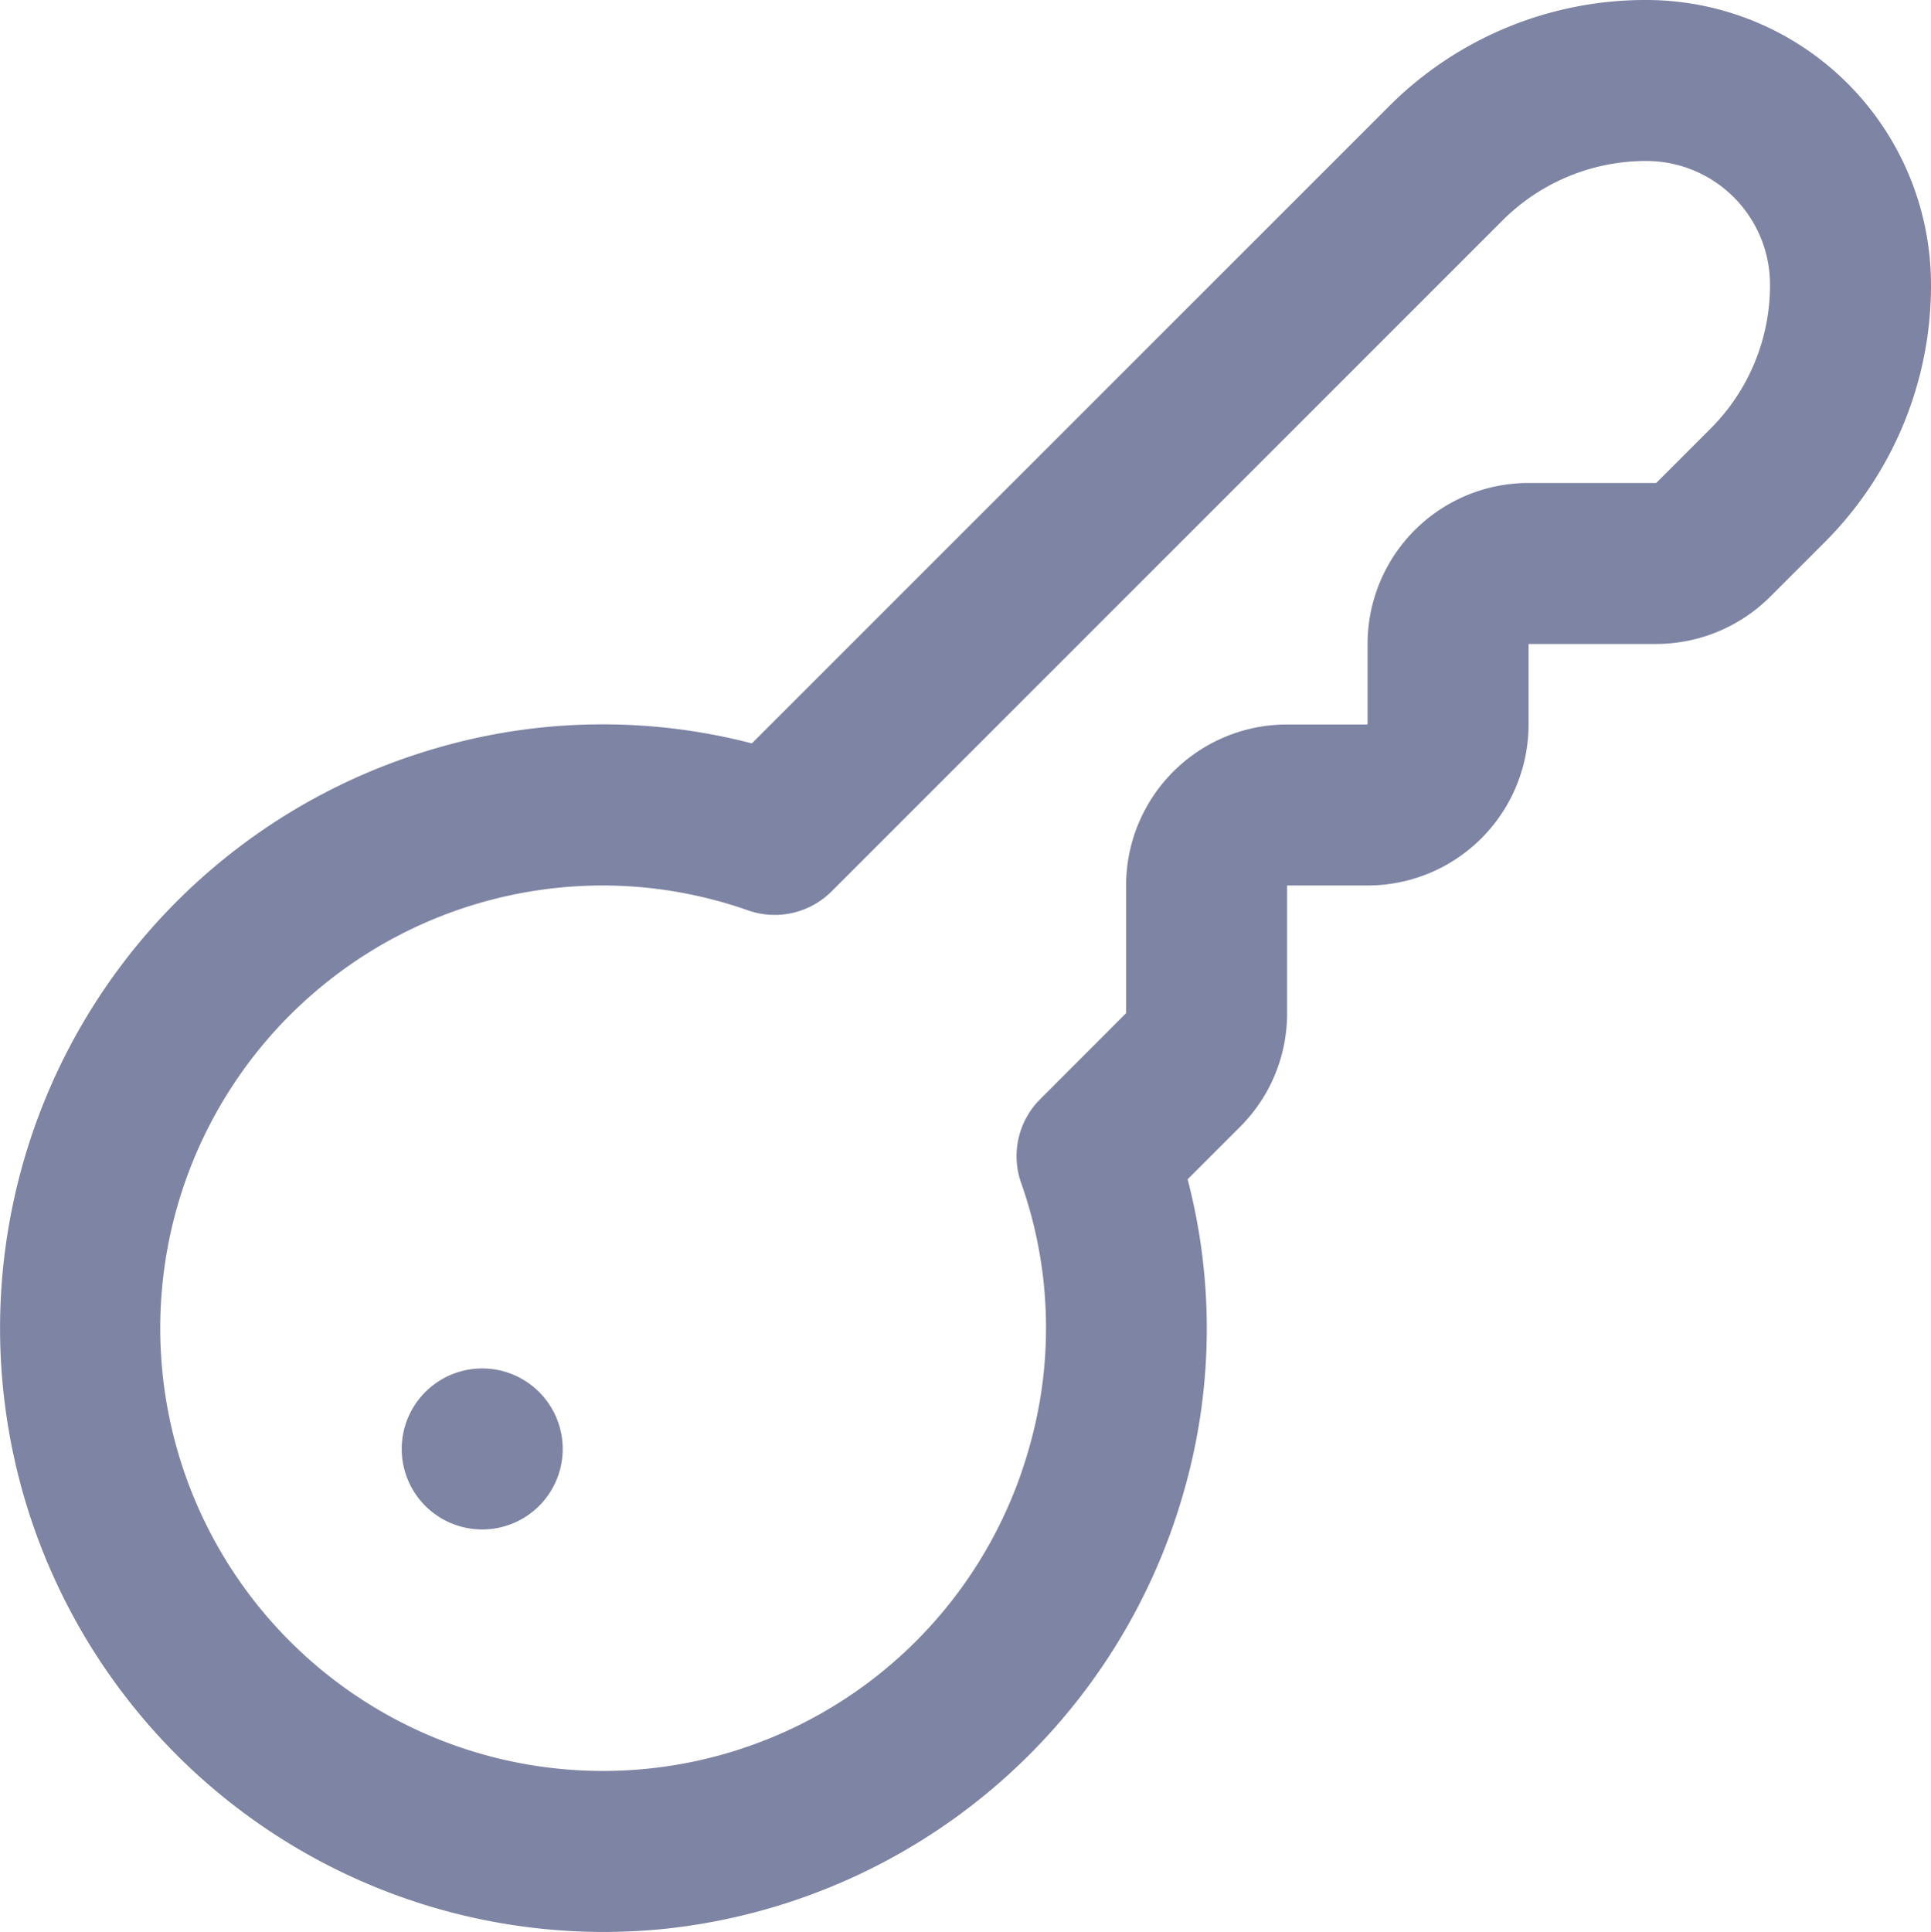 <svg xmlns="http://www.w3.org/2000/svg" width="23.991" height="24" viewBox="0 0 23.991 24">
    <path d="M7.505 24A7.5 7.5 0 0 1 5.469 9.283a7.368 7.368 0 0 1 3.881-.048l7.908-7.906A4.5 4.5 0 0 1 20.464 0 3.539 3.539 0 0 1 24 3.536a4.508 4.508 0 0 1-1.328 3.207L22 7.415A2.014 2.014 0 0 1 20.586 8H19v1a2 2 0 0 1-2 2h-1v1.586A1.986 1.986 0 0 1 15.414 14l-.65.65a7.334 7.334 0 0 1-.047 3.88 7.529 7.529 0 0 1-6.428 5.429 7.654 7.654 0 0 1-.784.041zm0-13a5.5 5.5 0 1 0 5.289 6.99 5.4 5.4 0 0 0-.1-3.3 1 1 0 0 1 .238-1.035L14 12.586V11a2 2 0 0 1 2-2h1V8a2 2 0 0 1 2-2h1.586l.672-.672A2.519 2.519 0 0 0 22 3.536 1.537 1.537 0 0 0 20.465 2a2.52 2.52 0 0 0-1.793.743l-8.331 8.33a1 1 0 0 1-1.036.237A5.462 5.462 0 0 0 7.5 11zM5 18a1 1 0 1 0 1-1 1 1 0 0 0-1 1z" transform="translate(-.009)" style="fill:#7e84a3"/>
</svg>
